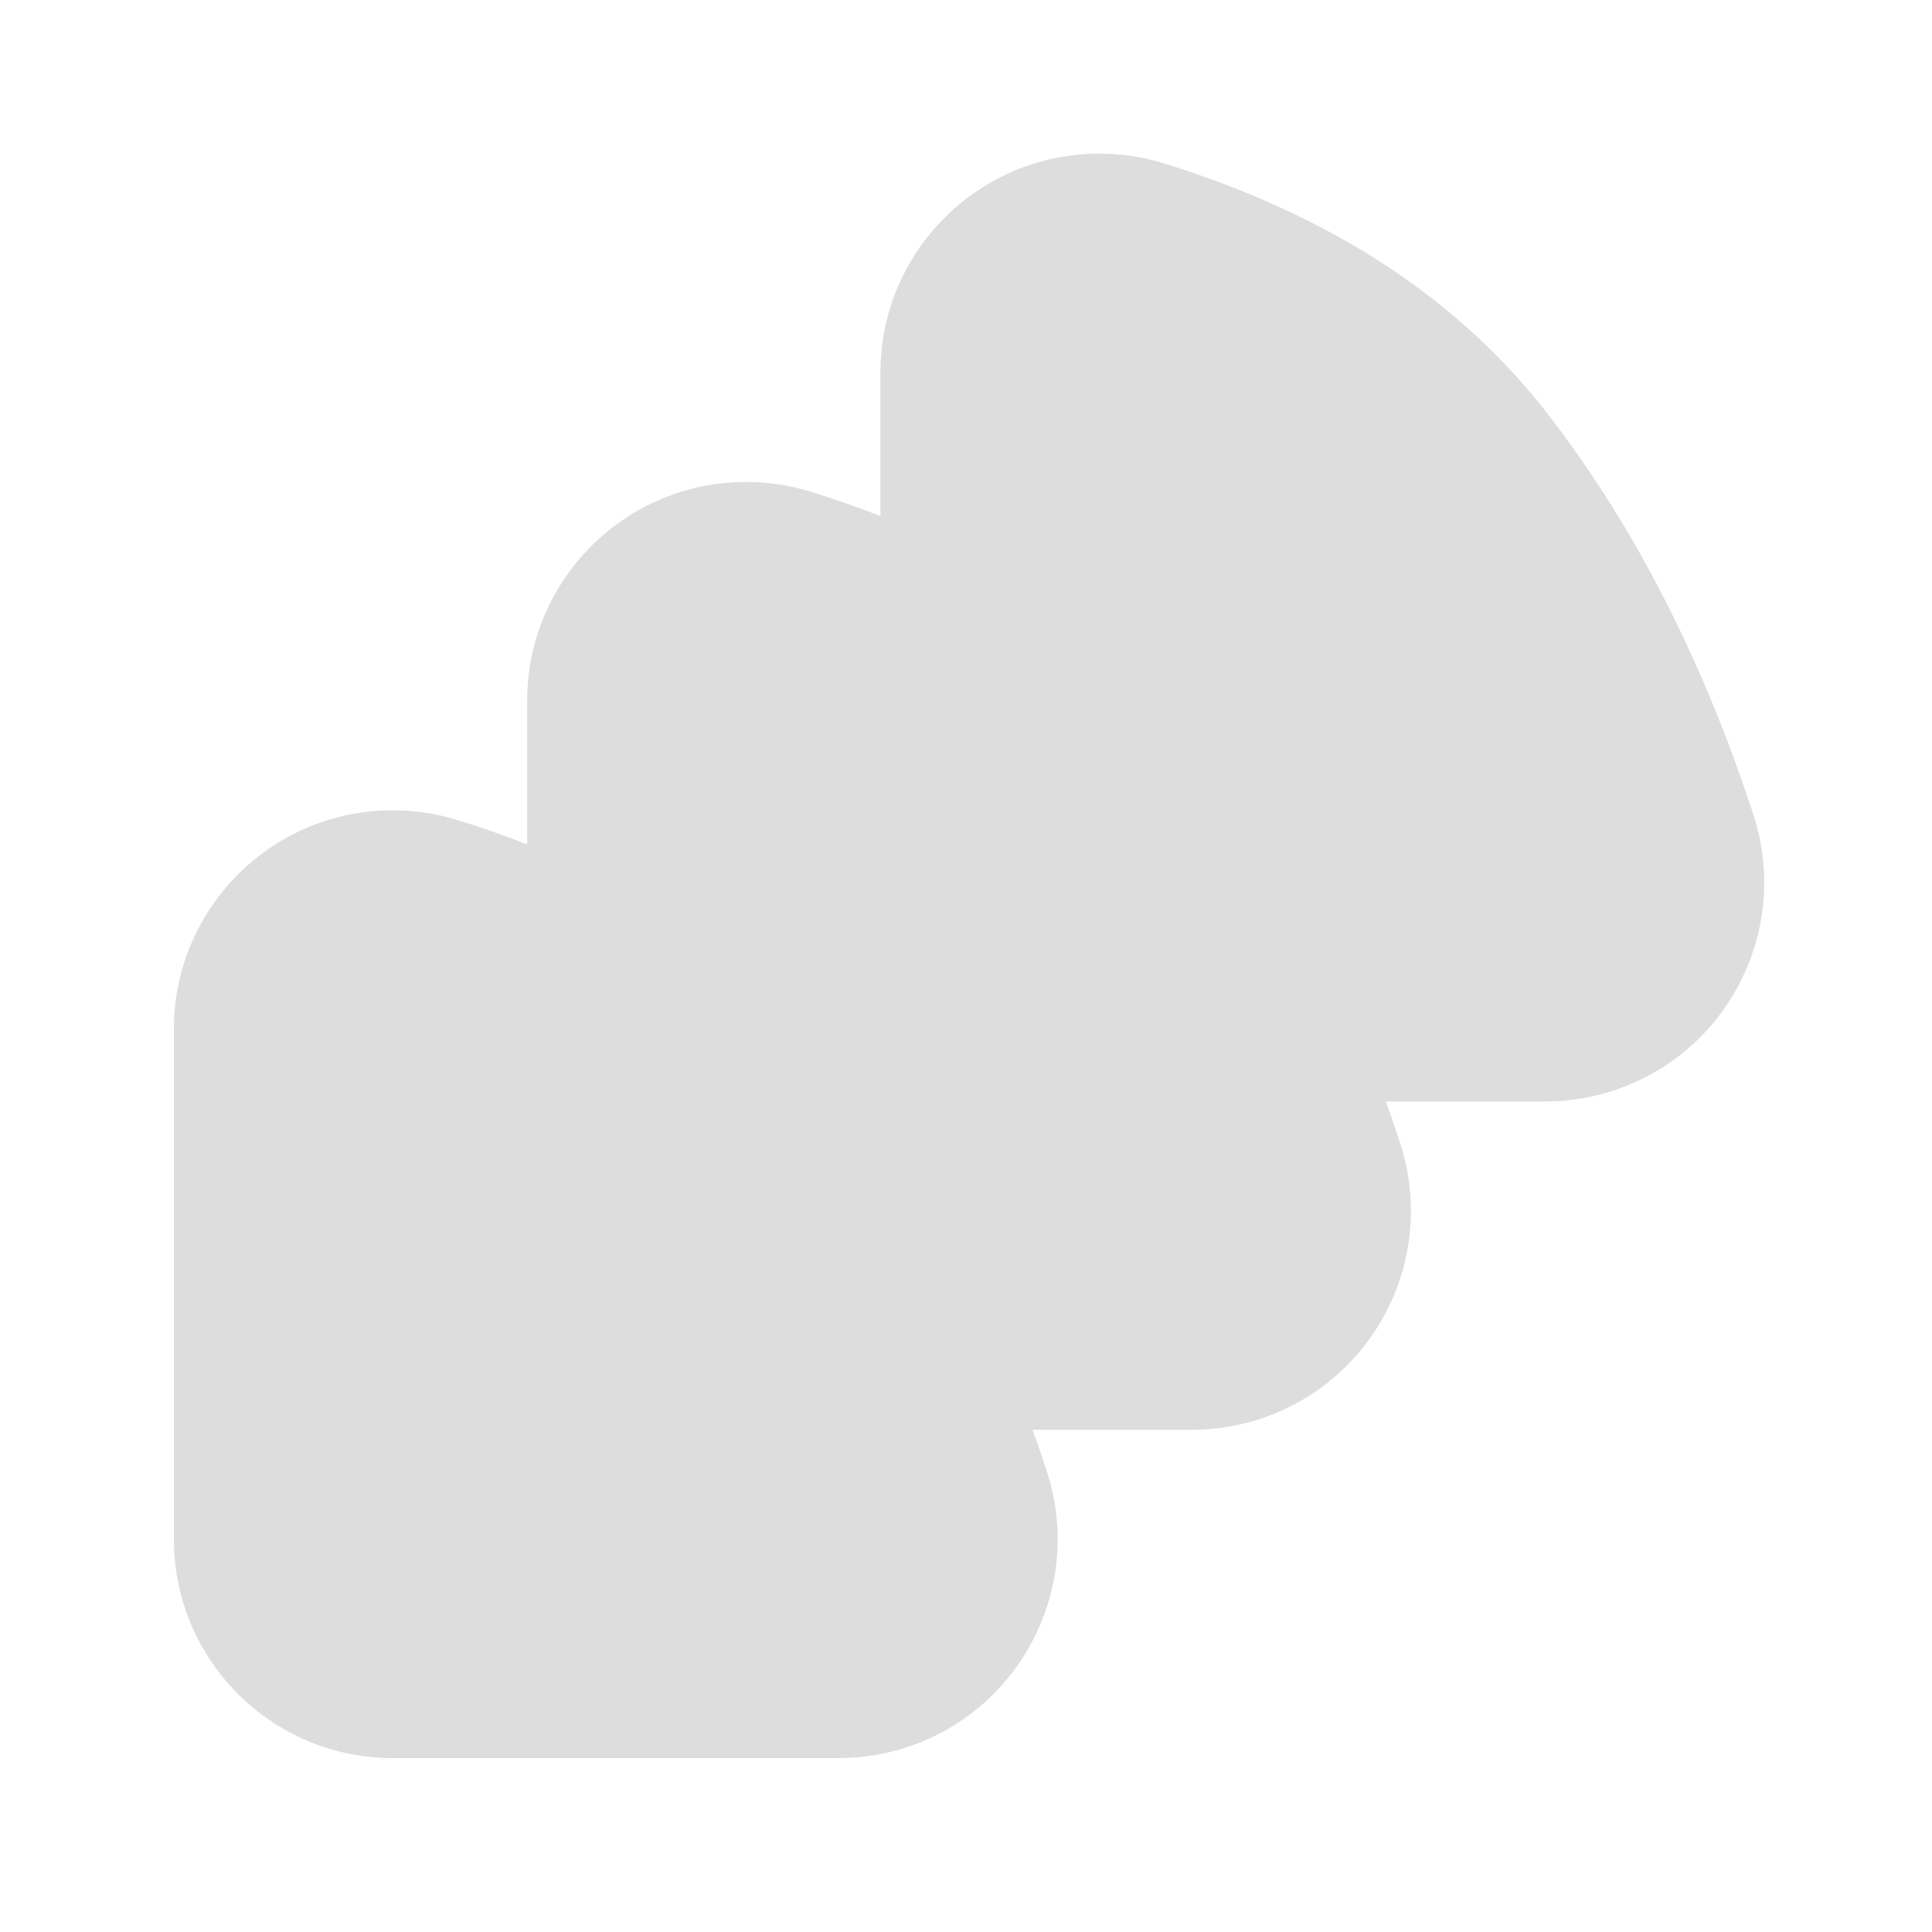 <svg xmlns="http://www.w3.org/2000/svg" width="300" height="300" viewBox="0 0 300 300"><path fill="#DDD" fill-rule="evenodd" d="M170.716,23.857 C174.133,23.857 177.531,24.372 180.794,25.385 C206.771,33.448 226.71,46.531 240.611,64.635 C253.905,81.948 264.454,102.568 272.26,126.495 C278.083,144.347 268.331,163.539 250.478,169.361 C247.073,170.471 243.514,171.037 239.933,171.036 L215.207,171.036 C215.961,173.155 216.693,175.302 217.403,177.476 C223.226,195.328 213.473,214.52 195.621,220.343 C192.216,221.453 188.657,222.019 185.076,222.018 L160.35,222.018 C161.104,224.137 161.836,226.284 162.546,228.458 C168.369,246.31 158.616,265.502 140.764,271.324 C137.359,272.435 133.8,273 130.219,273 L61,273 C42.222,273 27,257.778 27,239 L27,159.818 C27,141.041 42.224,125.819 61.002,125.82 C64.419,125.82 67.816,126.336 71.08,127.349 C74.796,128.502 78.389,129.758 81.858,131.117 L81.857,108.837 C81.858,90.059 97.081,74.837 115.859,74.838 C119.276,74.838 122.673,75.354 125.937,76.367 C129.653,77.52 133.246,78.776 136.715,80.135 L136.714,57.855 C136.715,39.077 151.938,23.857 170.716,23.857 Z"/></svg>